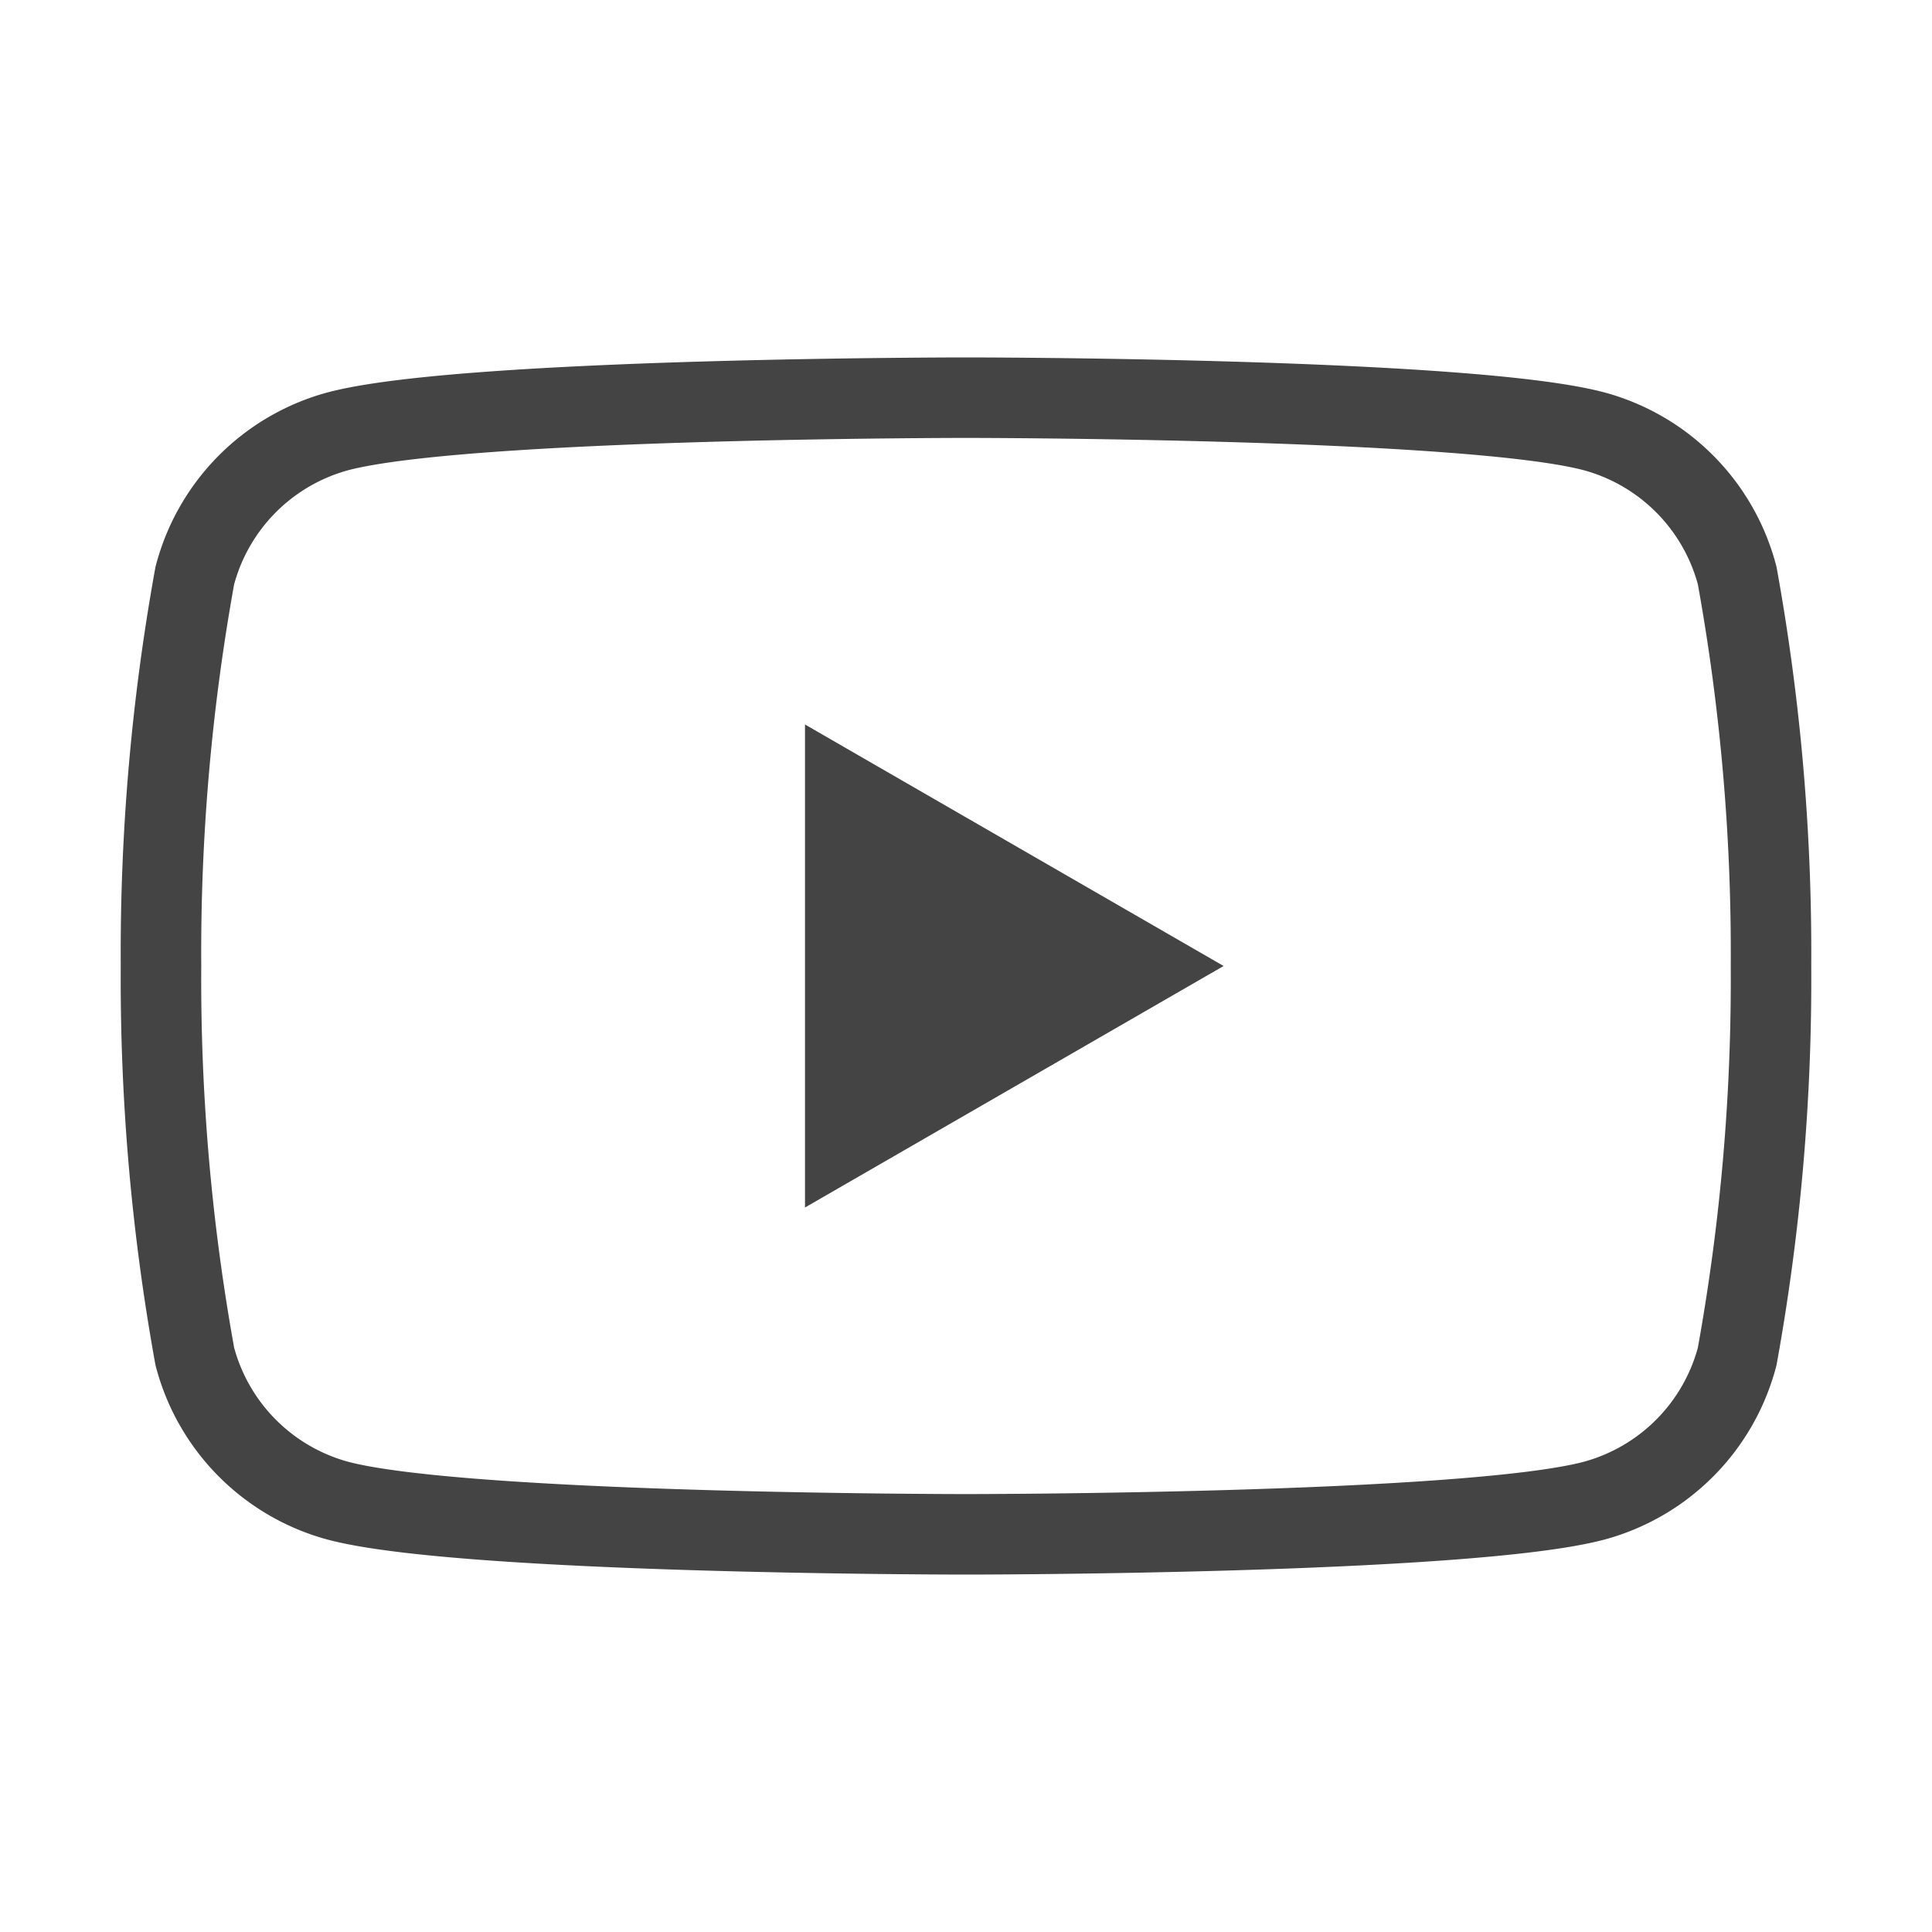 <svg xmlns="http://www.w3.org/2000/svg" viewBox="0 0 24 24"><defs><style>.cls-1{fill:#fff;fill-opacity:0;}.cls-2{fill:none;stroke:#444444;stroke-miterlimit:10;}.cls-3{fill:#444444;}</style></defs><g id="Ebene_2" data-name="Ebene 2"><g id="Icons"><g id="youtube"><rect id="background" class="cls-1" width="24" height="24"/><path id="Pfad_4428" data-name="Pfad 4428" class="cls-2" d="M21.58,7.15a2.52,2.52,0,0,0-1.77-1.79C18.25,4.94,12,4.94,12,4.94s-6.25,0-7.81.42A2.52,2.52,0,0,0,2.42,7.15,26.28,26.28,0,0,0,2,12a26.28,26.28,0,0,0,.42,4.85,2.52,2.52,0,0,0,1.77,1.79c1.56.42,7.81.42,7.81.42s6.25,0,7.81-.42a2.52,2.52,0,0,0,1.77-1.79A26.28,26.28,0,0,0,22,12,26.28,26.28,0,0,0,21.58,7.15Z"/><path id="Pfad_4429" data-name="Pfad 4429" class="cls-3" d="M10,15l5.2-3L10,9Z"/></g></g></g></svg>
